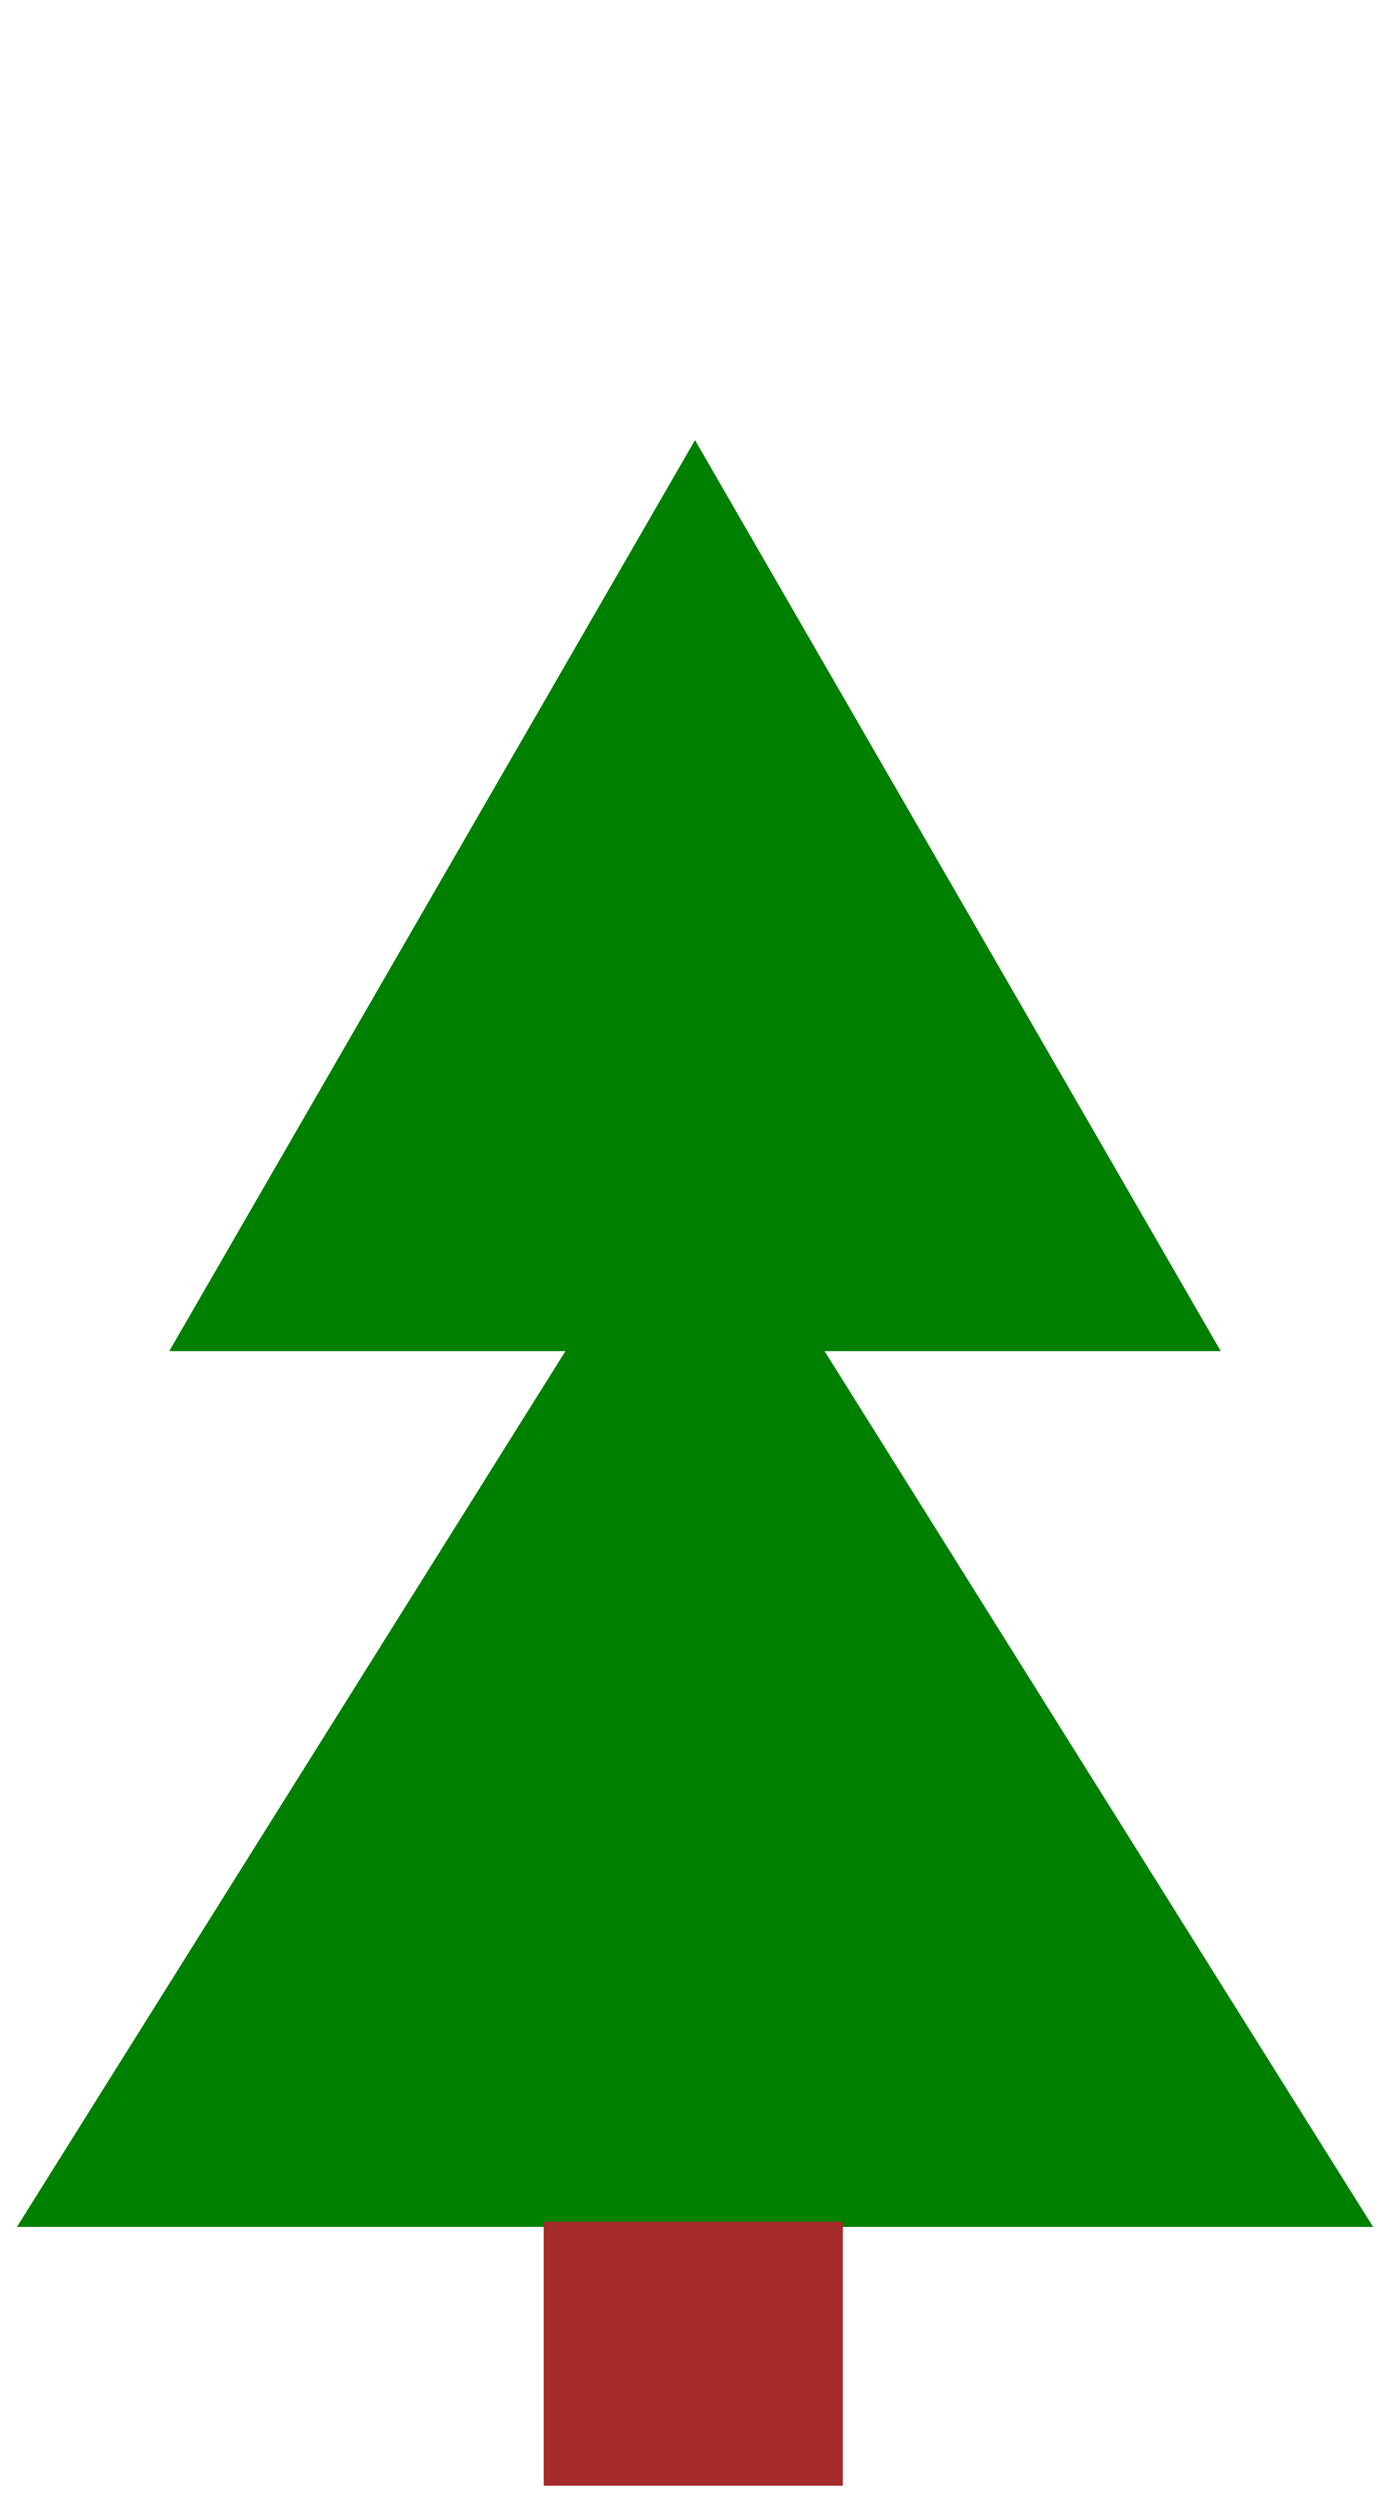 <?xml version="1.0"?>
<svg width="79" height="142" xmlns="http://www.w3.org/2000/svg" xmlns:svg="http://www.w3.org/2000/svg">
 <g class="layer">
  <title>Layer 1</title>
  <path d="m39.5,25l29.88,51.75l-59.76,0l29.88,-51.75z" fill="#008000" id="svg_2"/>
  <path d="m39.5,65l38.54,61.5l-77.08,0l38.54,-61.5z" fill="#008000" id="svg_3"/>
  <rect fill="#A52A2A" height="15" id="svg_8" width="17" x="30.9" y="126.2"/>
 </g>
</svg>